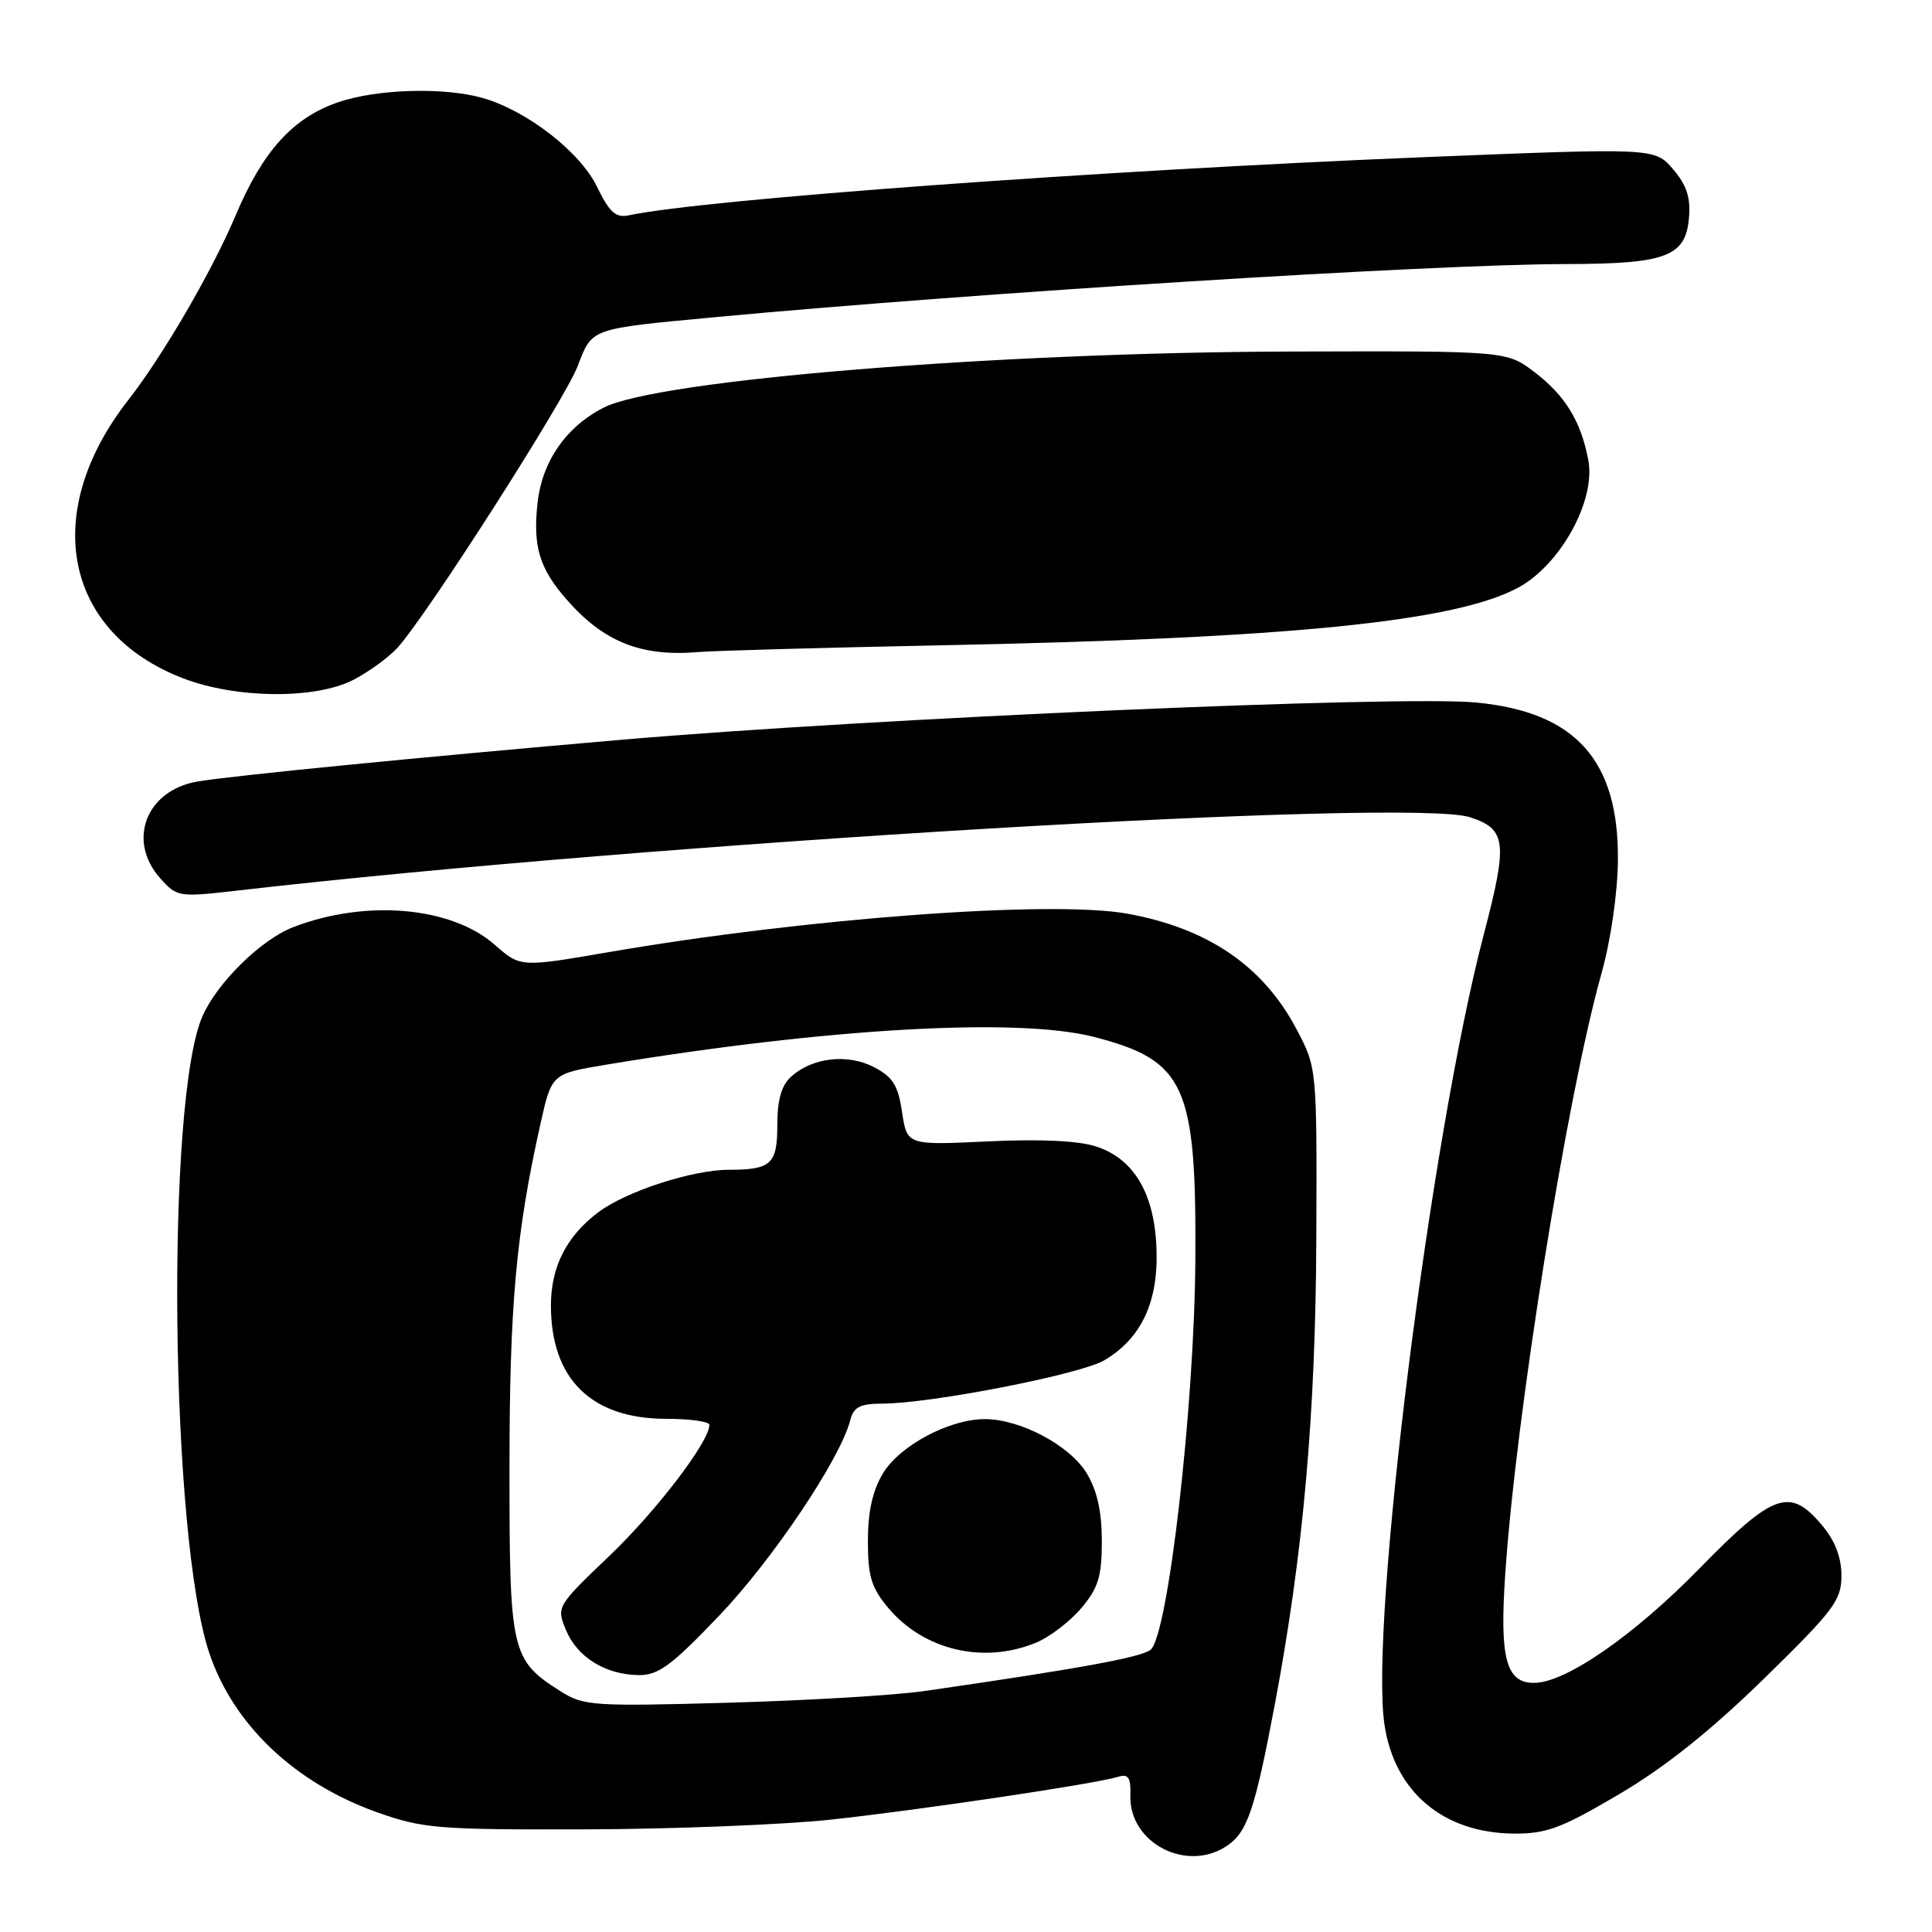 <?xml version="1.0" encoding="UTF-8" standalone="no"?>
<!DOCTYPE svg PUBLIC "-//W3C//DTD SVG 1.1//EN" "http://www.w3.org/Graphics/SVG/1.1/DTD/svg11.dtd" >
<svg xmlns="http://www.w3.org/2000/svg" xmlns:xlink="http://www.w3.org/1999/xlink" version="1.1" viewBox="0 0 256 256">
 <g >
 <path fill="currentColor"
d=" M 162.70 244.50 C 165.30 242.68 166.31 239.65 168.89 226.00 C 172.68 205.98 174.33 187.40 174.42 164.00 C 174.50 141.50 174.50 141.50 171.80 136.38 C 167.38 128.00 160.07 123.01 149.39 121.07 C 139.35 119.25 106.90 121.65 80.73 126.15 C 68.96 128.18 68.96 128.18 65.56 125.19 C 59.80 120.13 48.50 119.14 38.86 122.85 C 34.62 124.48 28.81 130.17 26.84 134.63 C 21.94 145.72 22.54 203.53 27.72 219.00 C 30.91 228.53 39.06 236.26 50.00 240.15 C 56.03 242.29 58.03 242.45 77.50 242.40 C 89.05 242.37 103.67 241.79 110.00 241.12 C 121.71 239.86 145.13 236.38 148.18 235.43 C 149.52 235.02 149.85 235.54 149.78 237.92 C 149.60 244.27 157.38 248.23 162.70 244.50 Z  M 214.53 237.75 C 220.63 234.16 226.67 229.33 233.72 222.45 C 243.02 213.36 244.00 212.05 244.00 208.77 C 244.00 206.34 243.15 204.15 241.41 202.08 C 237.16 197.03 234.99 197.80 225.16 207.86 C 216.50 216.72 207.46 222.97 203.29 222.99 C 199.56 223.01 198.69 219.76 199.45 208.60 C 200.87 187.47 207.64 145.23 212.20 129.00 C 213.43 124.63 214.34 118.37 214.38 114.00 C 214.51 100.74 208.77 94.35 195.62 93.09 C 185.49 92.12 115.51 95.17 82.38 98.02 C 55.55 100.34 30.87 102.77 26.19 103.55 C 19.35 104.71 16.78 111.40 21.25 116.40 C 23.45 118.86 23.68 118.90 31.50 118.00 C 86.38 111.68 186.88 105.71 194.79 108.29 C 199.61 109.86 199.81 111.61 196.61 123.81 C 189.55 150.74 181.45 215.16 183.45 228.53 C 184.79 237.45 191.23 242.87 200.57 242.96 C 204.92 242.99 206.88 242.26 214.53 237.75 Z  M 46.79 90.10 C 48.83 89.05 51.47 87.14 52.65 85.85 C 56.51 81.63 74.83 53.00 76.55 48.50 C 78.48 43.46 78.11 43.59 94.50 42.05 C 129.20 38.80 189.72 35.01 207.47 34.99 C 220.80 34.97 223.37 34.00 223.80 28.84 C 224.03 26.17 223.48 24.50 221.68 22.41 C 219.25 19.59 219.25 19.59 188.58 20.83 C 146.01 22.56 93.15 26.42 83.34 28.53 C 81.59 28.90 80.78 28.17 79.11 24.75 C 76.86 20.12 69.85 14.68 63.98 12.99 C 58.87 11.53 49.99 11.78 44.83 13.54 C 38.84 15.58 34.83 20.00 31.24 28.50 C 28.13 35.88 21.59 47.13 17.00 53.00 C 5.33 67.93 8.45 83.80 24.26 89.88 C 31.29 92.58 41.75 92.68 46.79 90.10 Z  M 124.50 85.51 C 170.81 84.59 192.92 82.38 201.23 77.83 C 206.79 74.79 211.44 66.33 210.47 61.03 C 209.51 55.86 207.42 52.42 203.32 49.30 C 199.64 46.50 199.64 46.50 171.07 46.58 C 131.92 46.69 87.19 50.33 79.99 54.01 C 75.04 56.53 71.86 61.09 71.24 66.53 C 70.58 72.41 71.45 75.31 75.15 79.52 C 80.03 85.07 84.98 87.04 92.50 86.40 C 94.70 86.22 109.10 85.82 124.50 85.51 Z  M 74.30 224.12 C 67.72 219.95 67.50 218.97 67.51 194.54 C 67.51 172.96 68.38 163.35 71.62 148.89 C 73.10 142.28 73.10 142.28 80.30 141.08 C 109.60 136.23 134.85 134.79 144.97 137.40 C 157.06 140.52 158.54 143.80 158.39 167.00 C 158.26 186.49 154.76 216.83 152.44 218.62 C 151.13 219.62 142.79 221.14 122.50 224.07 C 118.65 224.63 106.95 225.33 96.50 225.62 C 78.62 226.12 77.31 226.03 74.30 224.12 Z  M 95.29 214.09 C 102.36 206.69 111.33 193.33 112.64 188.25 C 113.10 186.44 113.92 186.00 116.86 185.99 C 123.34 185.98 143.08 182.13 146.30 180.26 C 151.15 177.42 153.45 172.64 153.25 165.74 C 153.05 158.29 150.34 153.60 145.29 151.93 C 142.93 151.15 137.91 150.91 130.93 151.24 C 120.19 151.75 120.19 151.75 119.53 147.37 C 119.00 143.81 118.30 142.69 115.80 141.40 C 112.29 139.58 107.63 140.12 104.82 142.67 C 103.55 143.81 103.00 145.74 103.00 149.05 C 103.00 154.25 102.19 155.00 96.60 155.00 C 91.75 155.00 82.92 157.87 79.25 160.65 C 75.06 163.81 73.00 167.87 73.00 172.98 C 73.00 182.72 78.35 187.99 88.25 188.00 C 91.41 188.00 94.00 188.36 94.00 188.80 C 94.00 191.02 86.95 200.25 80.72 206.19 C 73.77 212.83 73.72 212.91 74.99 215.98 C 76.49 219.59 80.21 221.90 84.62 221.96 C 87.23 221.99 88.96 220.72 95.29 214.09 Z  M 137.33 217.64 C 139.12 216.89 141.81 214.83 143.30 213.06 C 145.54 210.39 146.00 208.88 146.00 204.17 C 145.99 200.25 145.37 197.48 143.98 195.19 C 141.73 191.51 135.19 188.04 130.50 188.04 C 125.81 188.04 119.27 191.51 117.02 195.19 C 115.63 197.48 115.01 200.25 115.00 204.17 C 115.00 208.88 115.46 210.39 117.70 213.06 C 122.44 218.69 130.38 220.54 137.33 217.64 Z "/>
</g>
</svg>